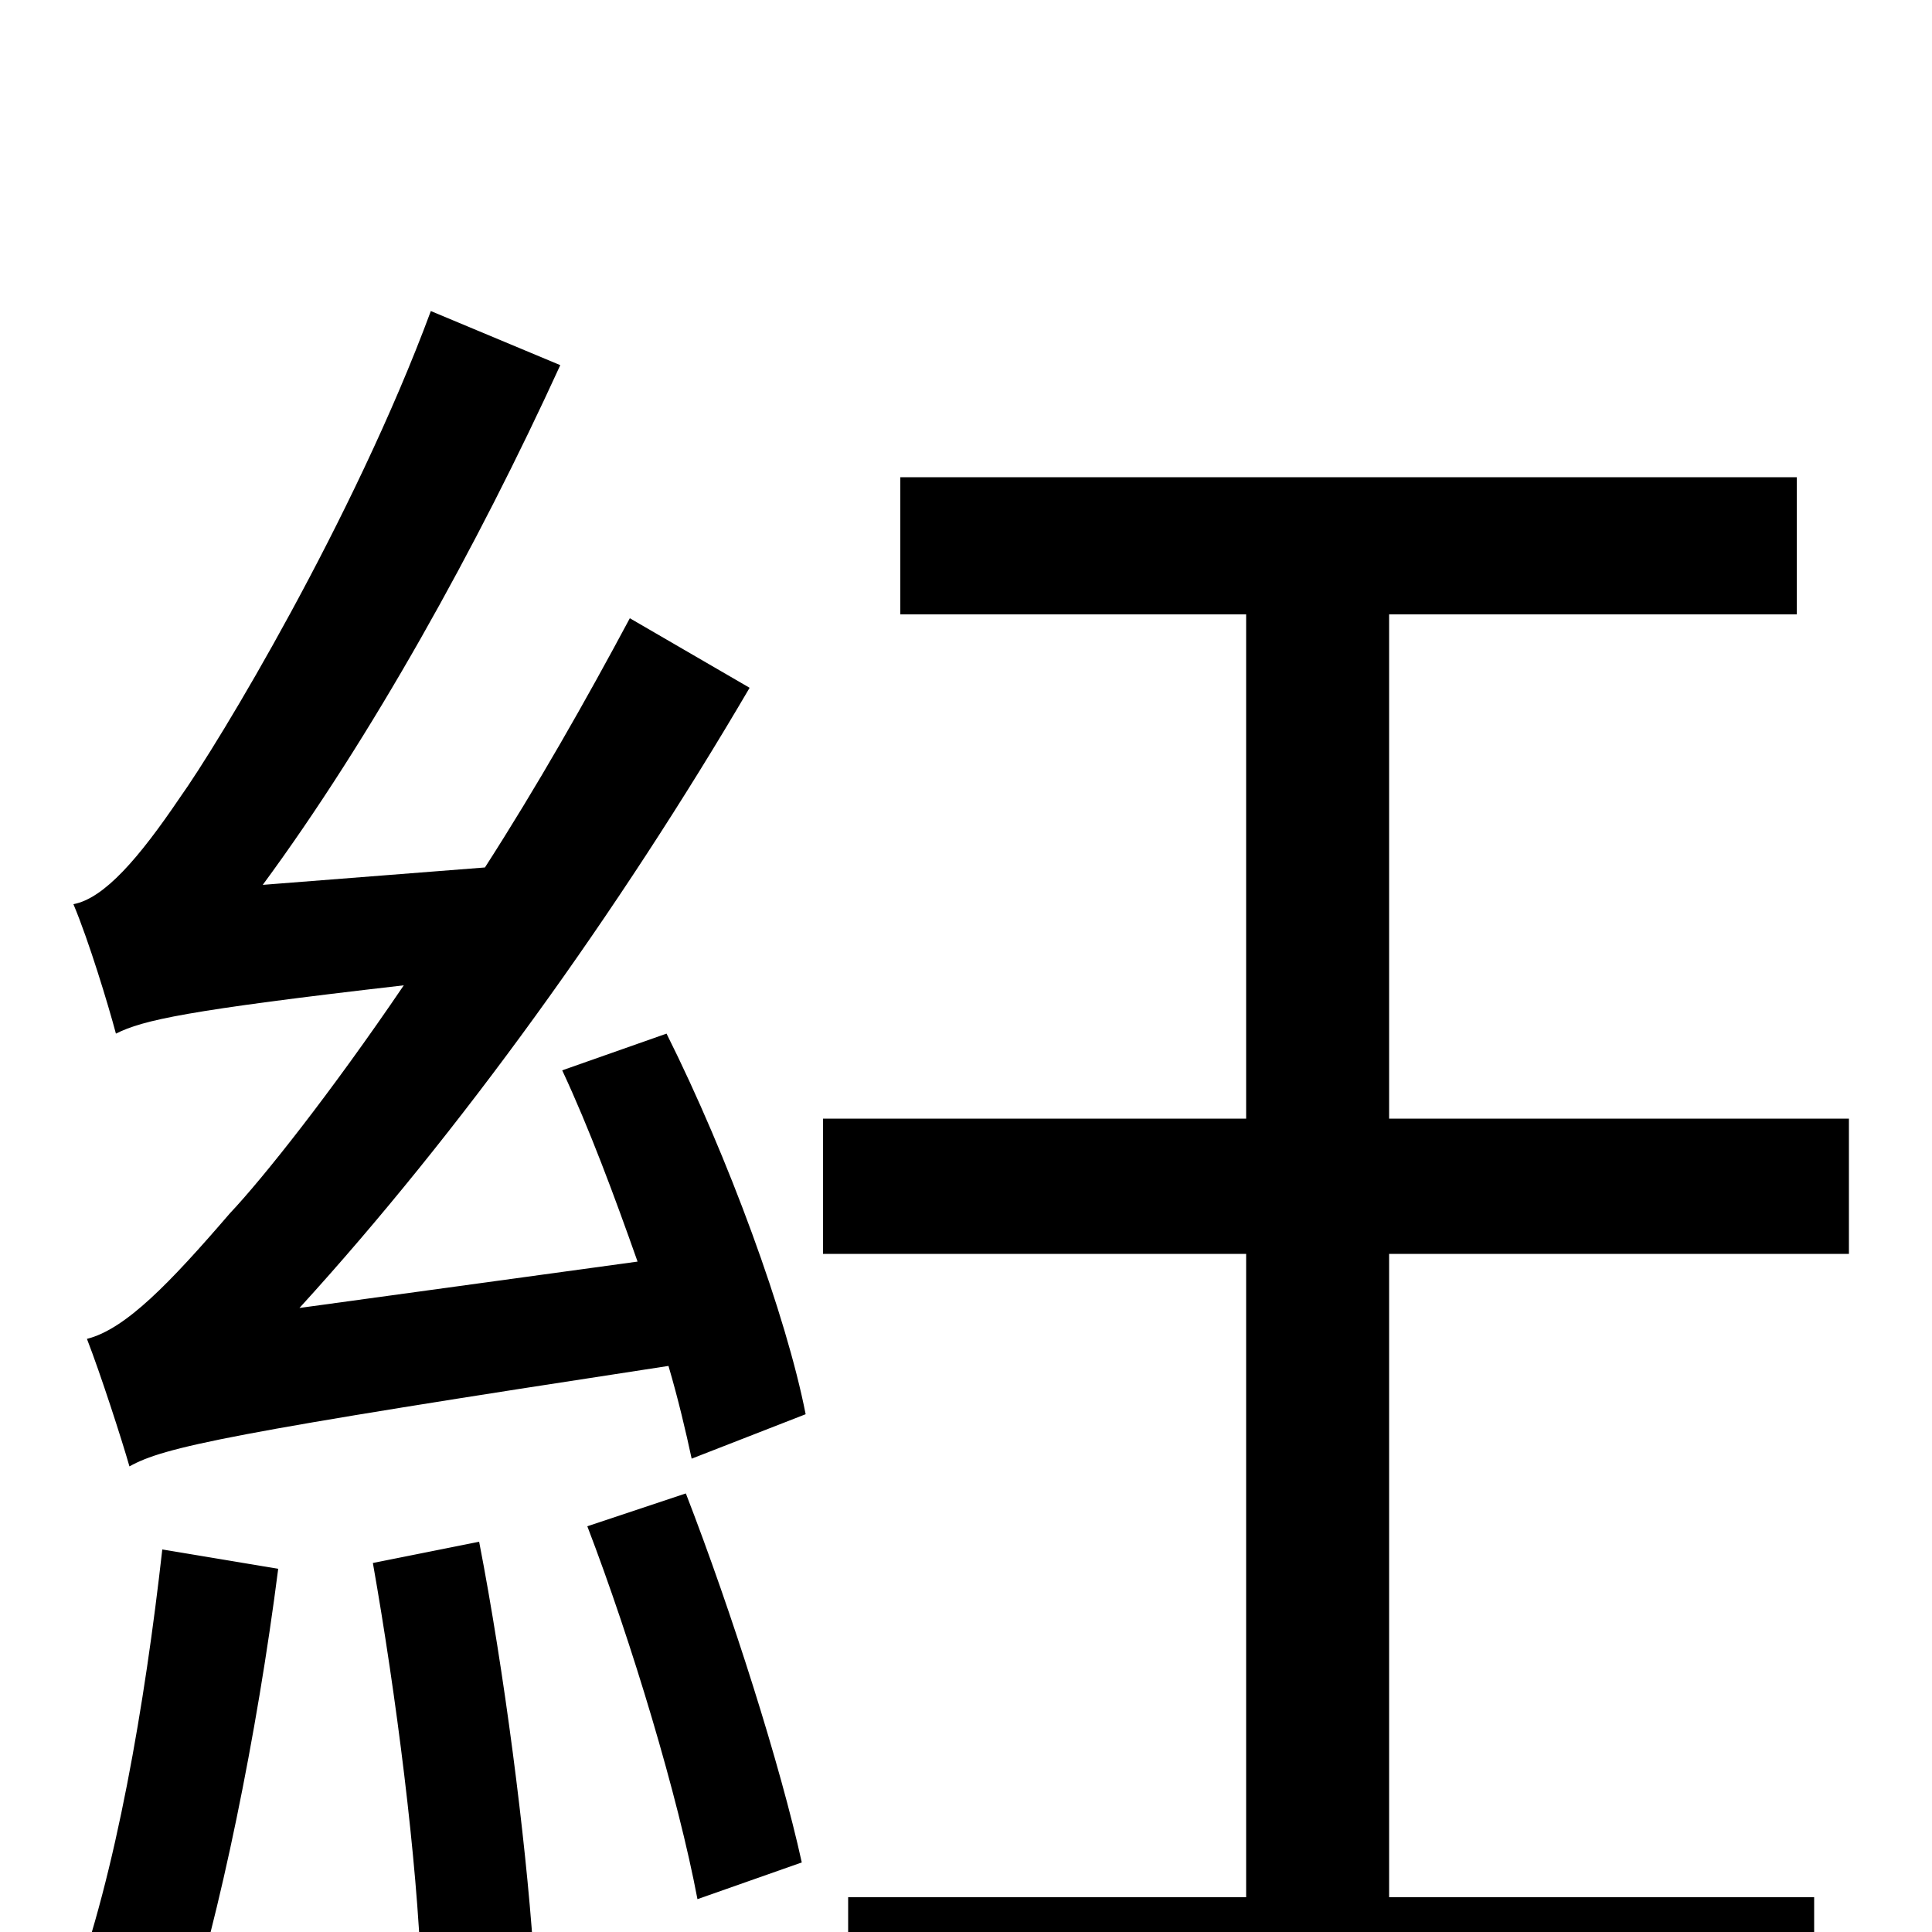 <svg xmlns="http://www.w3.org/2000/svg" viewBox="0 -1000 1000 1000">
	<path fill="#000000" d="M84 -198C75 -118 60 -30 37 32C51 36 80 46 94 53C114 -9 133 -102 144 -188ZM193 -191C205 -123 216 -37 218 22L276 9C272 -49 261 -135 248 -202ZM304 -210C327 -150 351 -70 361 -17L415 -36C404 -86 379 -165 355 -227ZM291 -446C305 -416 318 -381 330 -347L155 -323C238 -414 320 -528 388 -644L326 -680C303 -637 278 -593 251 -551L136 -542C192 -618 247 -717 290 -811L223 -839C183 -731 113 -615 93 -587C72 -556 54 -535 38 -532C46 -513 56 -480 60 -465C74 -472 96 -477 209 -490C171 -434 136 -390 119 -372C88 -336 65 -312 45 -307C52 -289 63 -255 67 -241C85 -251 117 -258 346 -293C351 -276 355 -259 358 -245L417 -268C407 -319 377 -401 345 -465ZM957 -351V-421H719V-682H930V-753H466V-682H645V-421H426V-351H645V-18H439V52H939V-18H719V-351Z"/>
</svg>